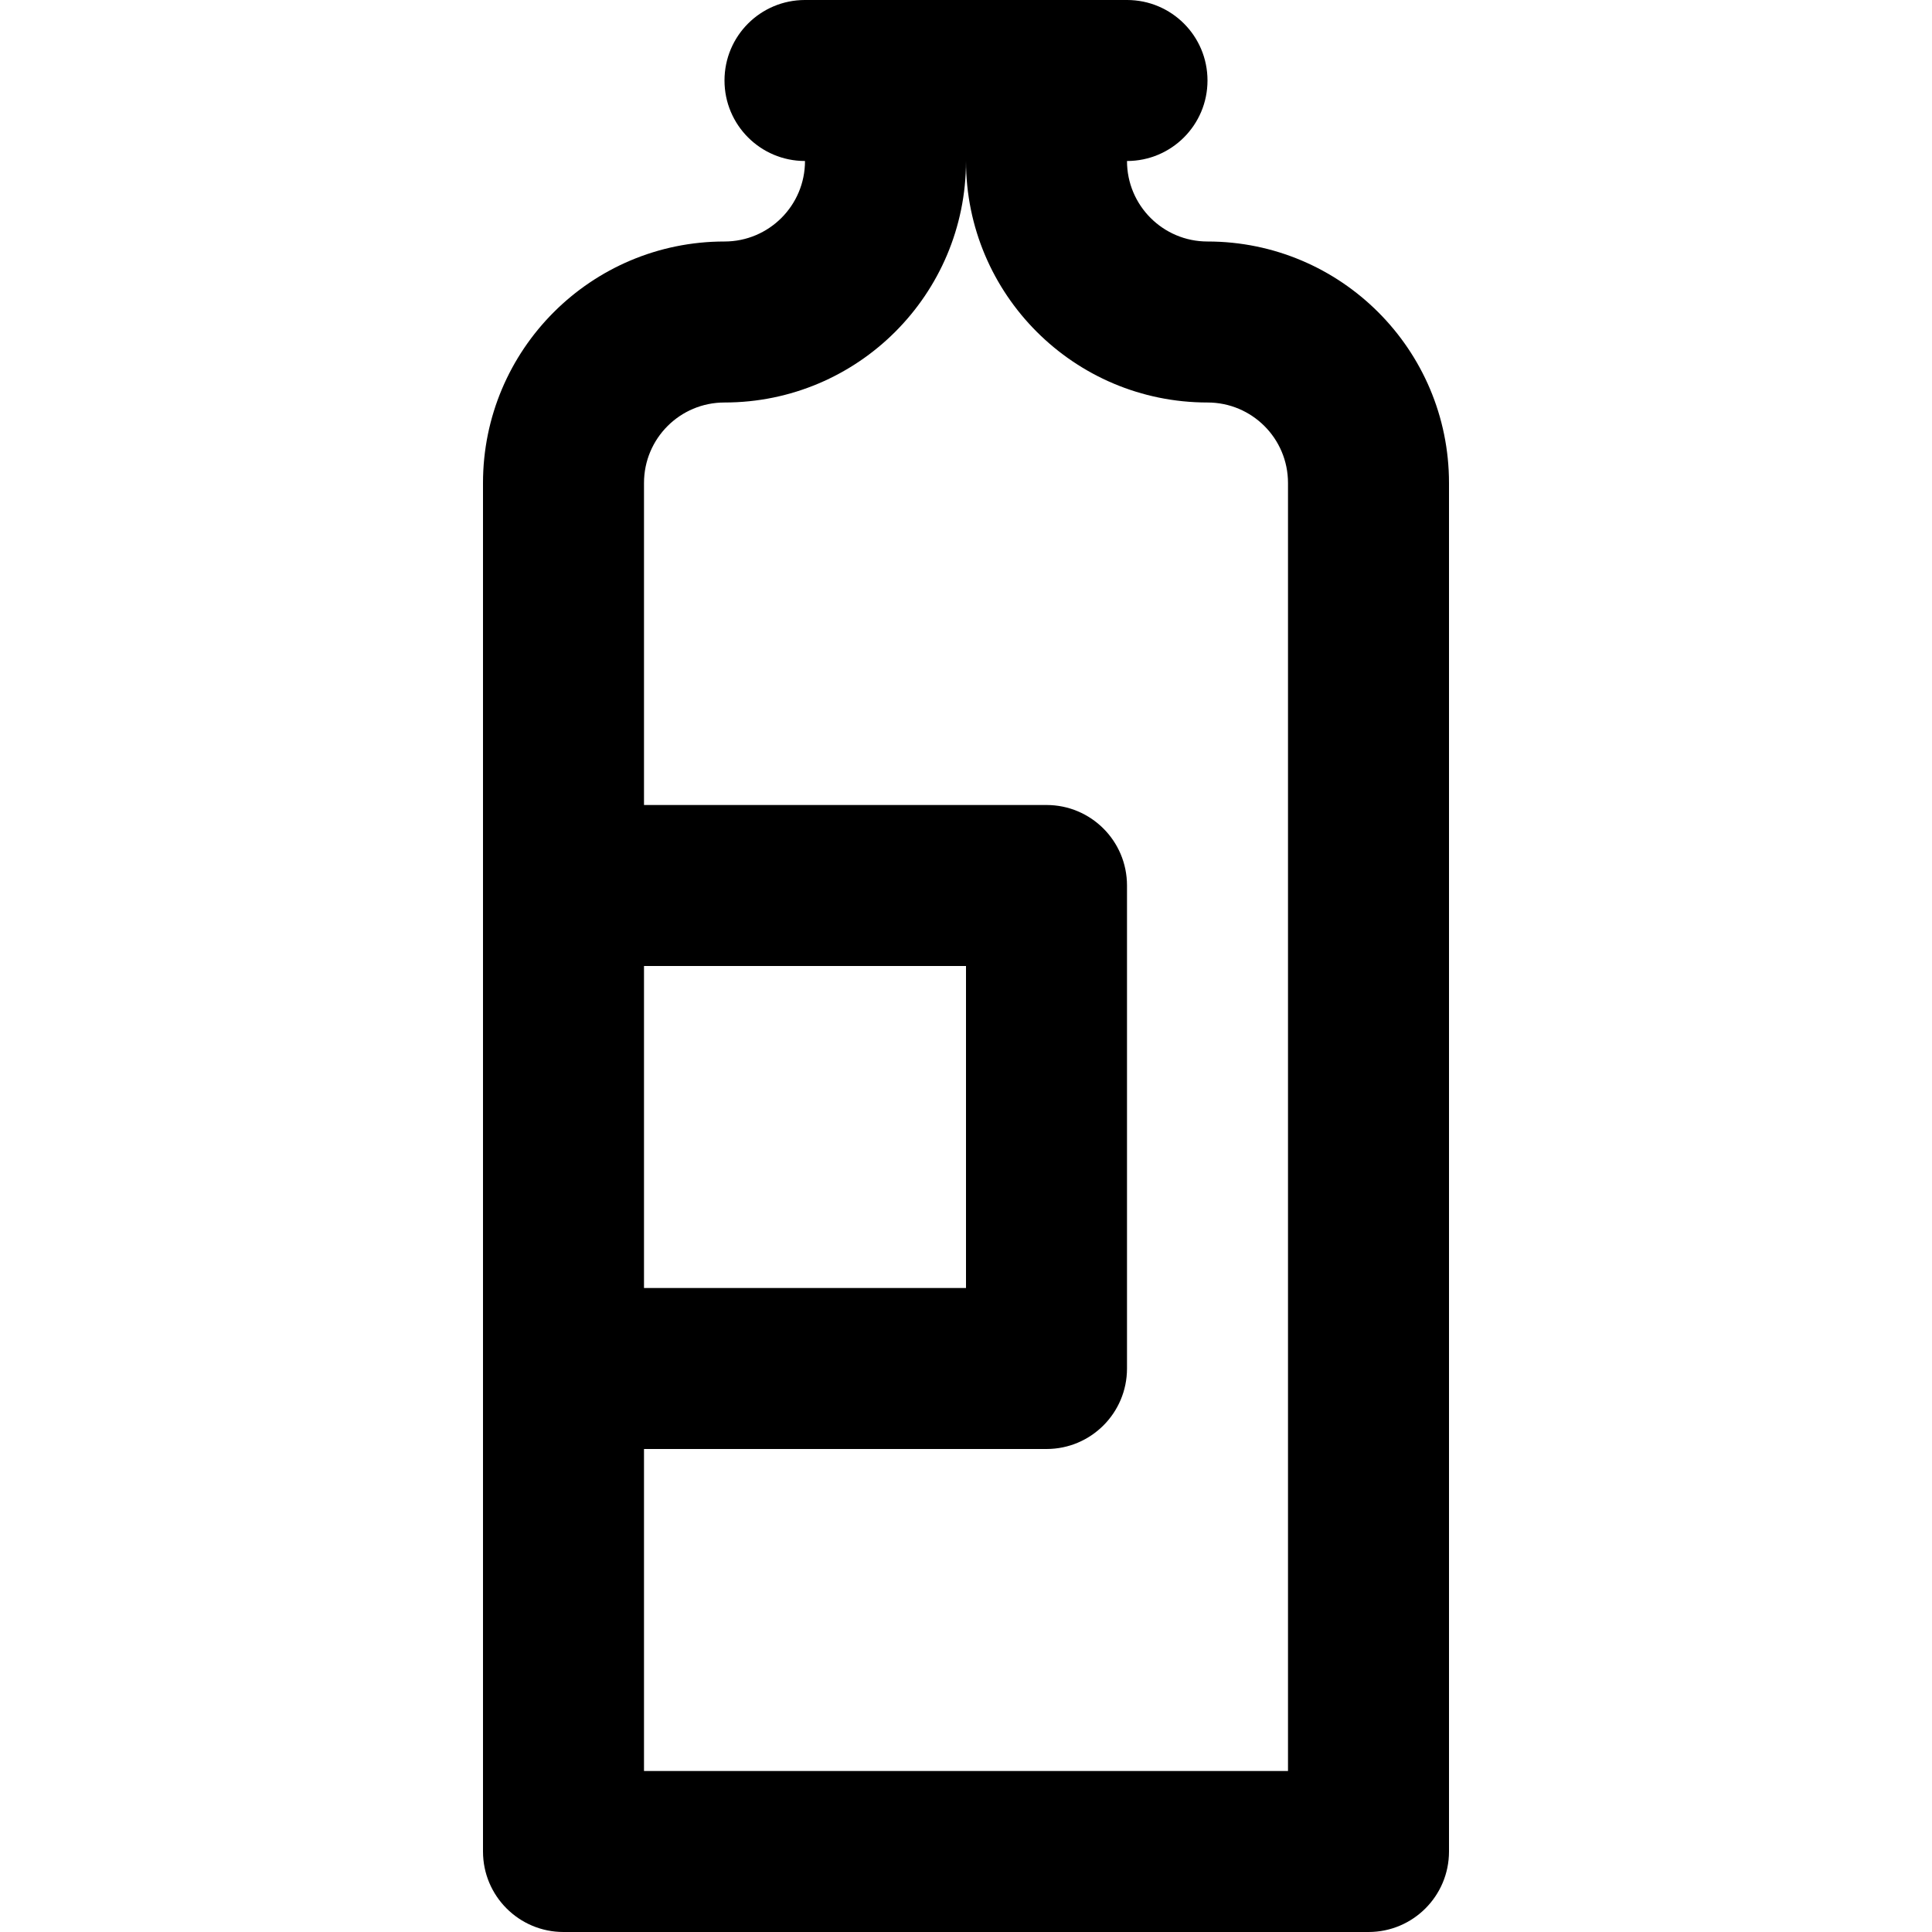 <svg viewBox="0 0 24 24" fill="currentColor"><path d="M15 3c-.553 0-1-.448-1-1 .553 0 1-.448 1-1 0-.553-.447-1-1-1h-4c-.553 0-1 .447-1 1 0 .552.447 1 1 1 0 .552-.447 1-1 1-1.657 0-3 1.343-3 3v17c0 .552.447 1 1 1h10c.553 0 1-.448 1-1V6c0-1.657-1.343-3-3-3zm-7 9h4v4H8v-4zm8 10H8v-4h5c.553 0 1-.448 1-1v-6c0-.553-.447-1-1-1H8V6c0-.553.447-1 1-1 1.657 0 3-1.343 3-3 0 1.657 1.343 3 3 3 .553 0 1 .447 1 1v16z"/></svg>
